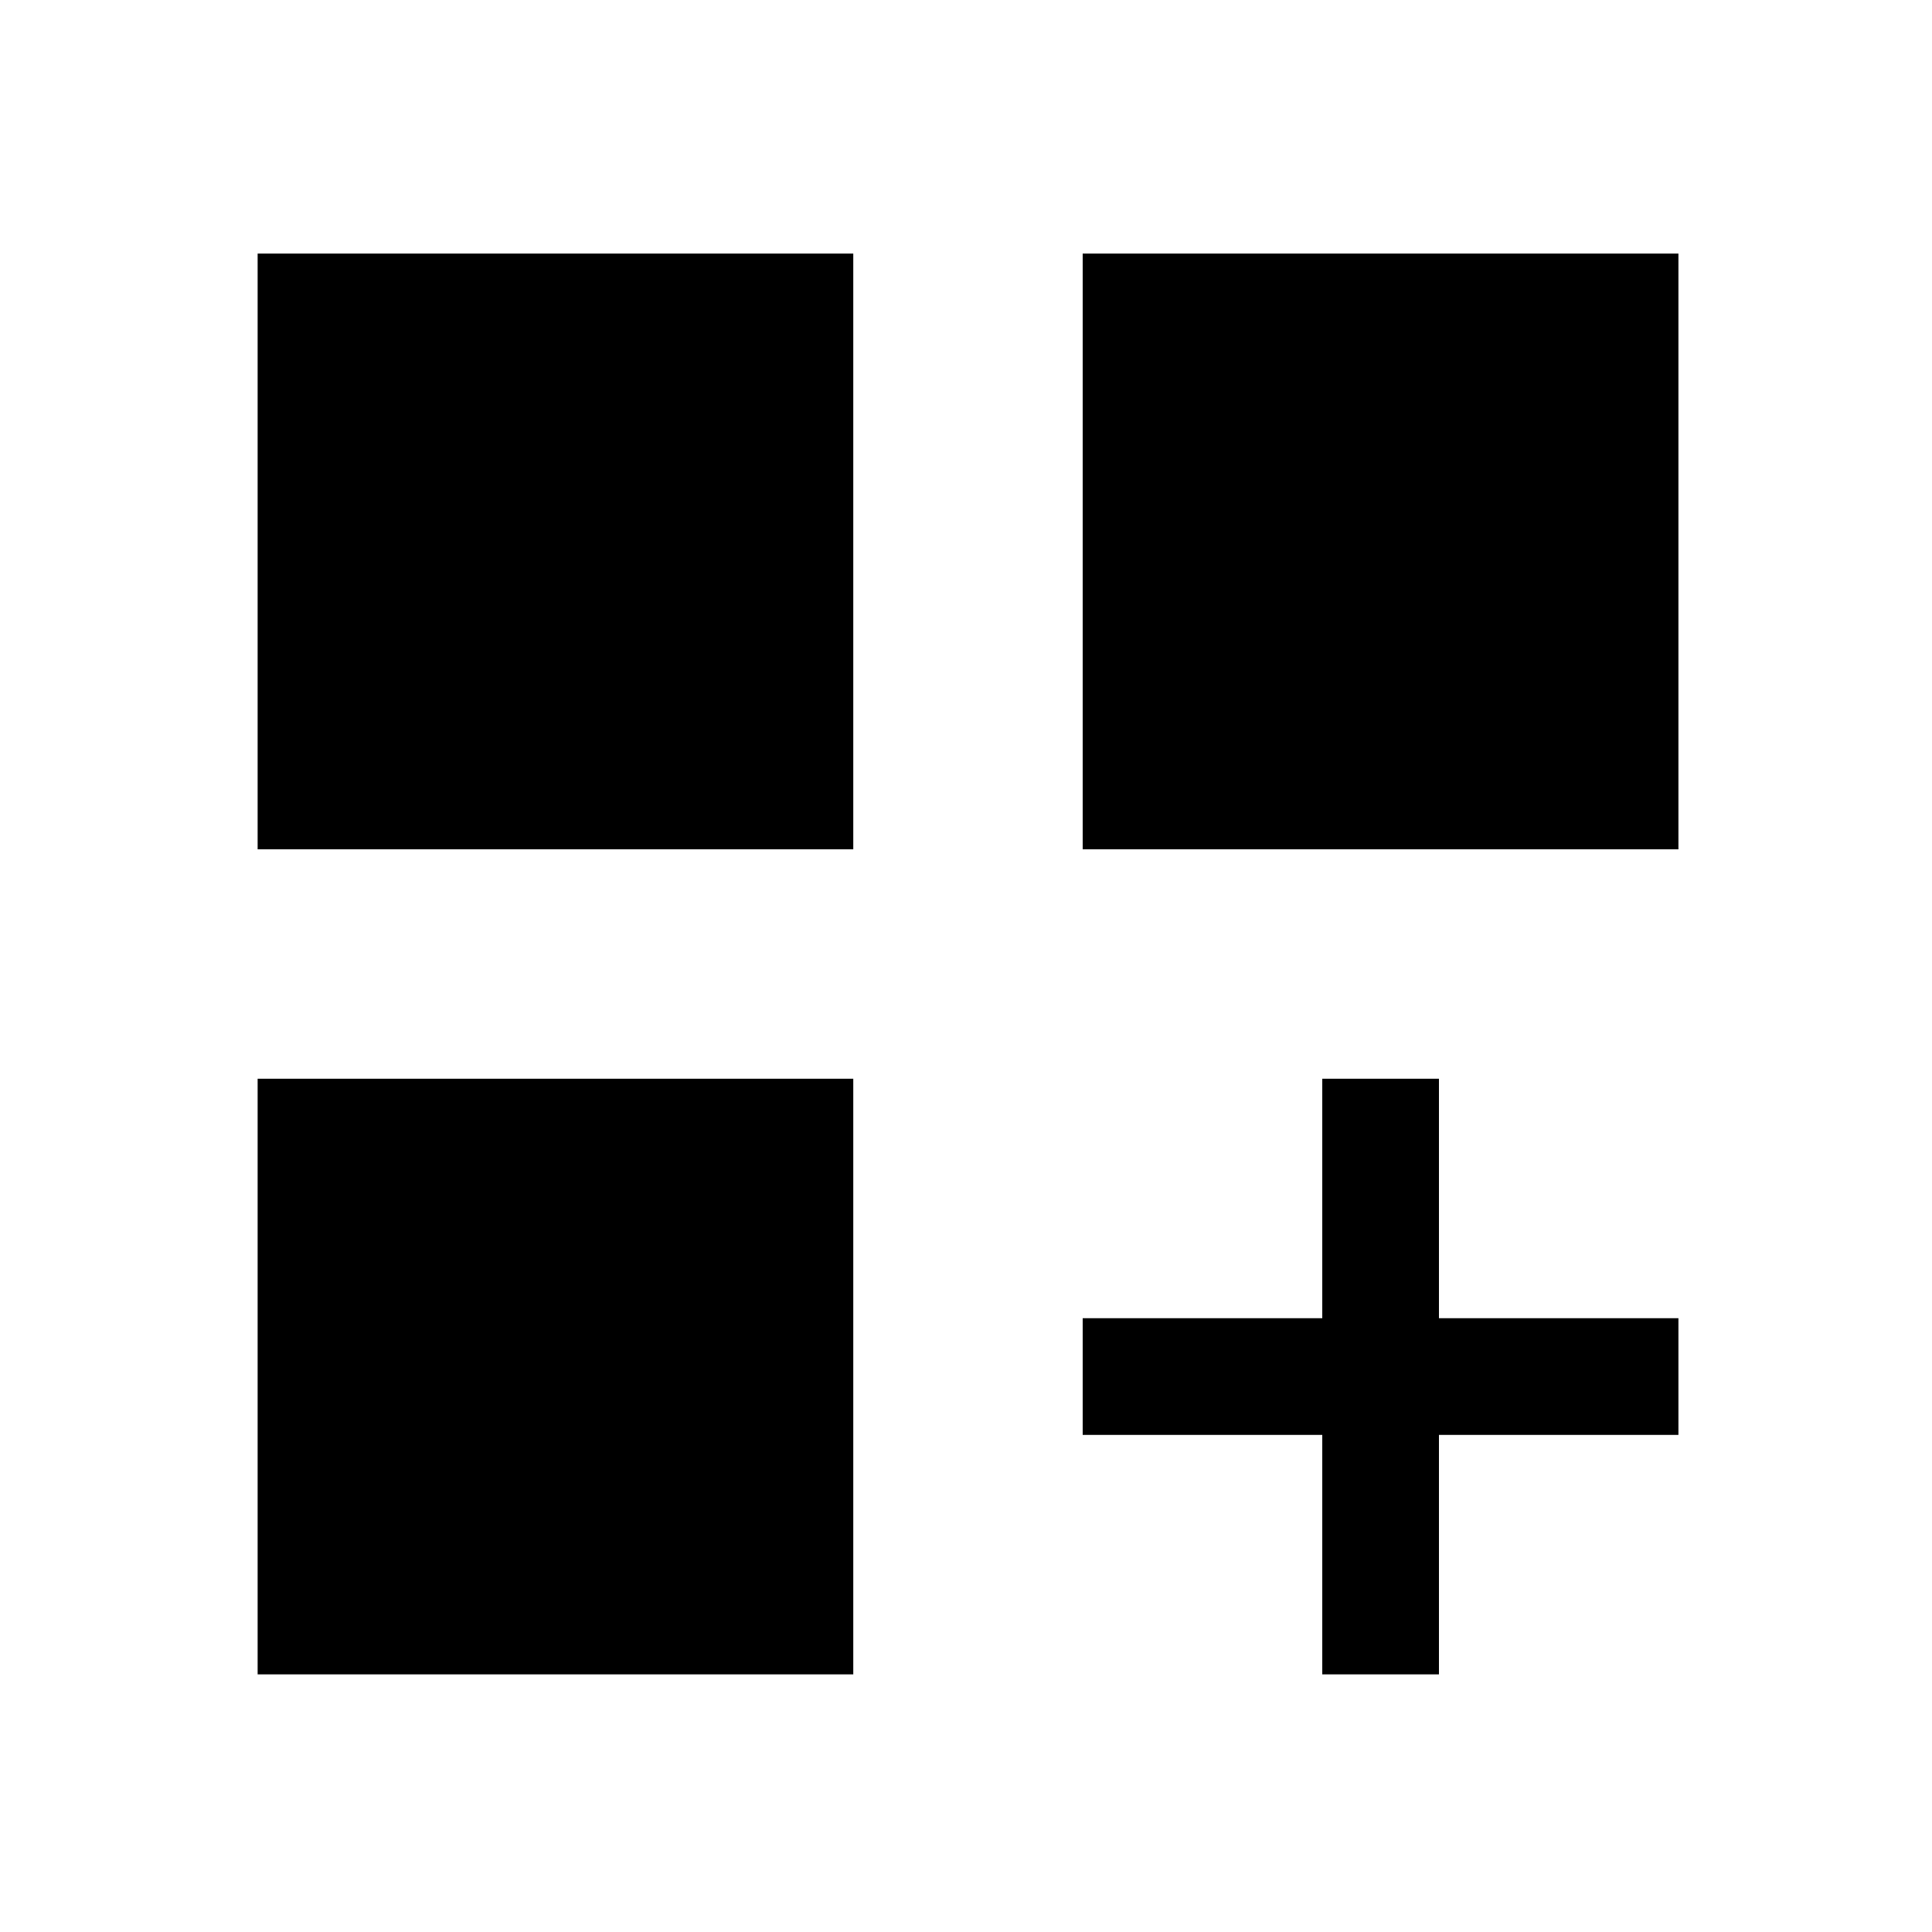 <svg xmlns="http://www.w3.org/2000/svg" height="20" width="20"><path d="M2.667 8.792V2.625h6.166v6.167Zm8.541 0V2.625h6.167v6.167Zm-8.541 8.541v-6.166h6.166v6.166Zm11.021 0v-2.479h-2.48v-1.208h2.48v-2.479h1.208v2.479h2.479v1.208h-2.479v2.479Z"/></svg>